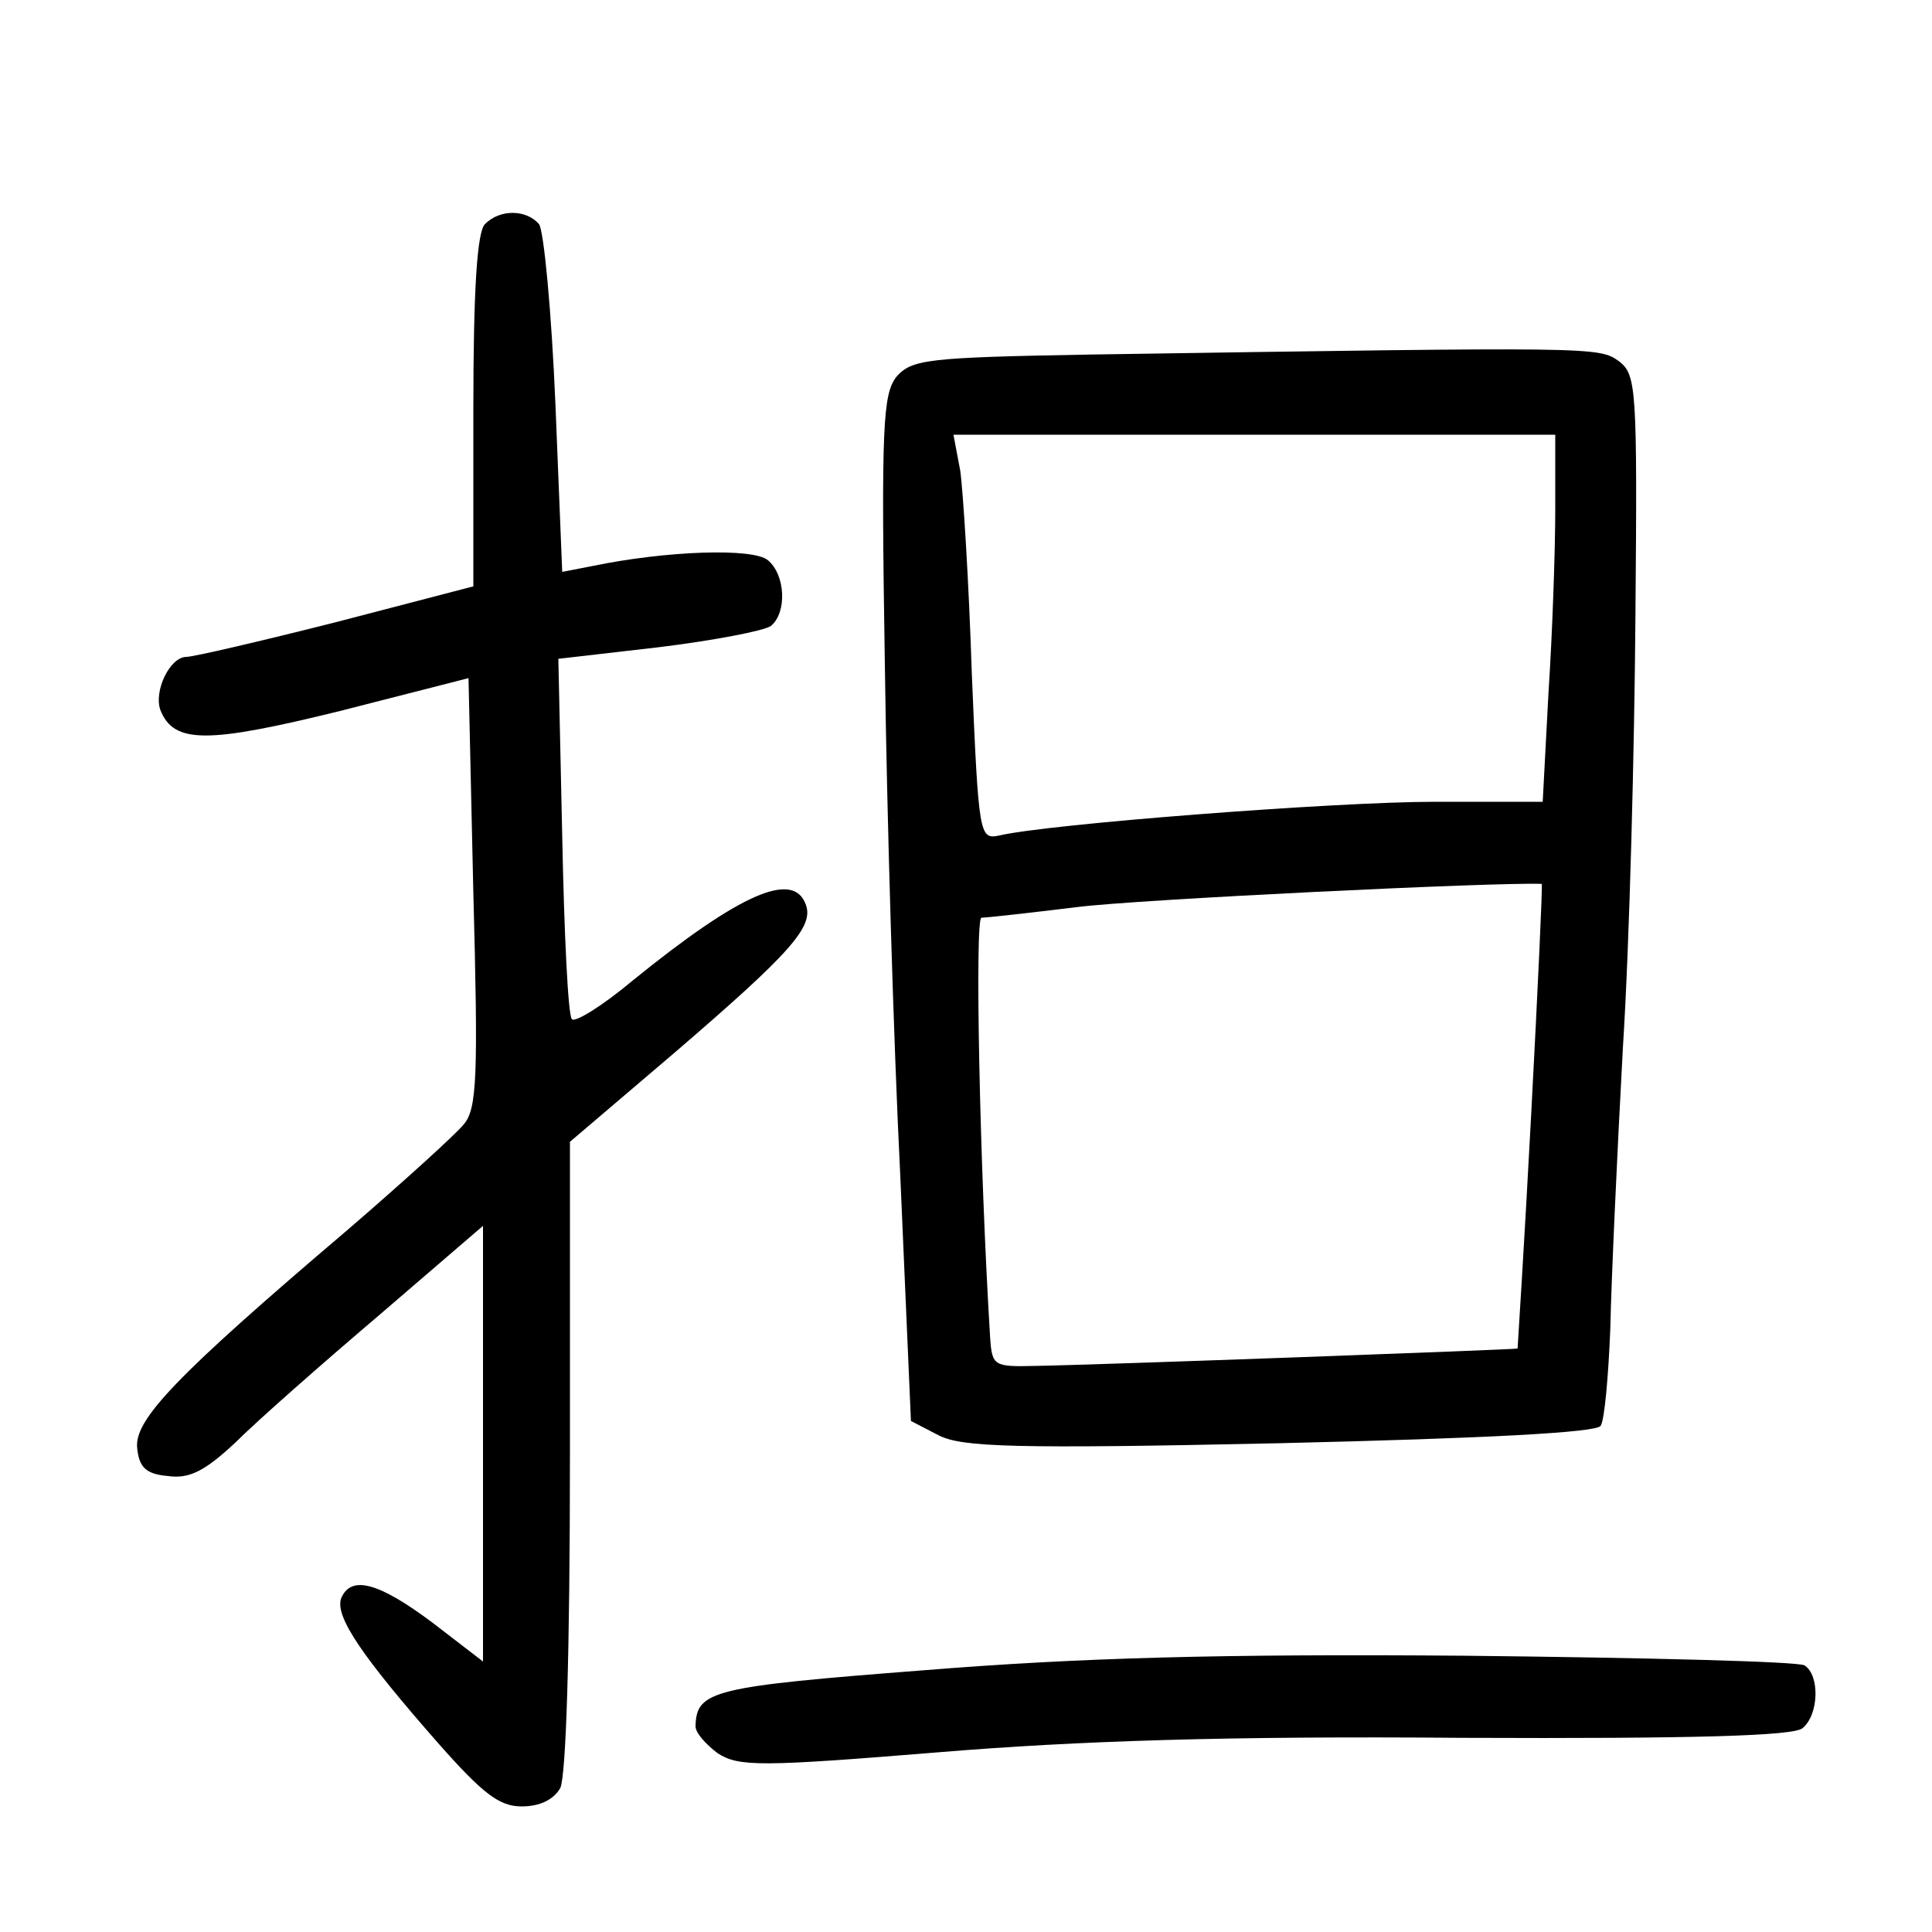 <?xml version="1.0"?>
<svg xmlns="http://www.w3.org/2000/svg" height="200pt" preserveAspectRatio="xMidYMid meet" viewBox="0 0 200 200" width="200pt">
  <g transform="matrix(.1 0 0 -.1 0 200)">
    <path d="m502 1768c-8-8-12-66-12-193v-182l-142-37c-79-20-148-36-155-36-17 0-34-35-27-55 14-35 48-35 186-1l133 34 5-222c5-189 4-224-10-240-8-10-62-59-120-109-180-153-221-197-218-226 2-20 9-27 32-29 22-3 38 5 70 35 22 22 89 81 149 132l107 92v-226-225l-52 40c-56 42-85 50-95 25-6-19 22-60 101-150 46-52 63-65 86-65 19 0 33 7 40 19 6 13 10 140 10 345v324l108 92c121 104 145 131 136 154-13 35-68 11-179-79-31-26-60-44-63-40-4 4-8 89-10 190l-4 183 104 12c57 7 109 17 116 22 17 14 15 53-3 68-15 13-105 10-182-6l-31-6-7 173c-4 96-12 180-17 187-13 15-40 16-56 0z"/>
    <path d="m1130 1633c-171-3-186-5-202-23-14-18-16-50-12-298 2-152 9-391 16-530l11-253 29-15c24-12 77-14 353-8 212 5 328 11 332 18 4 6 8 51 10 101 1 49 7 180 13 290 7 110 12 312 13 448 2 236 1 249-17 263-21 15-23 15-546 7zm480-160c0-43-3-129-7-190l-6-113h-112c-102 0-401-23-451-35-20-4-21 0-28 168-3 94-9 189-12 210l-7 37h312 311zm-25-628c-7-132-14-241-14-241-1-1-436-17-500-18-42-1-44 0-46 29-11 179-16 435-9 435 5 0 50 5 99 11 63 8 436 26 481 24 1 0-4-108-11-240z"/>
    <path d="m957 271c-220-17-236-21-237-58 0-7 11-19 23-28 22-14 44-14 228 1 145 12 301 17 543 15 240-1 343 2 352 10 17 14 18 55 2 65-6 4-165 8-352 10-252 2-398-2-559-15z"/>
  </g>
</svg>
